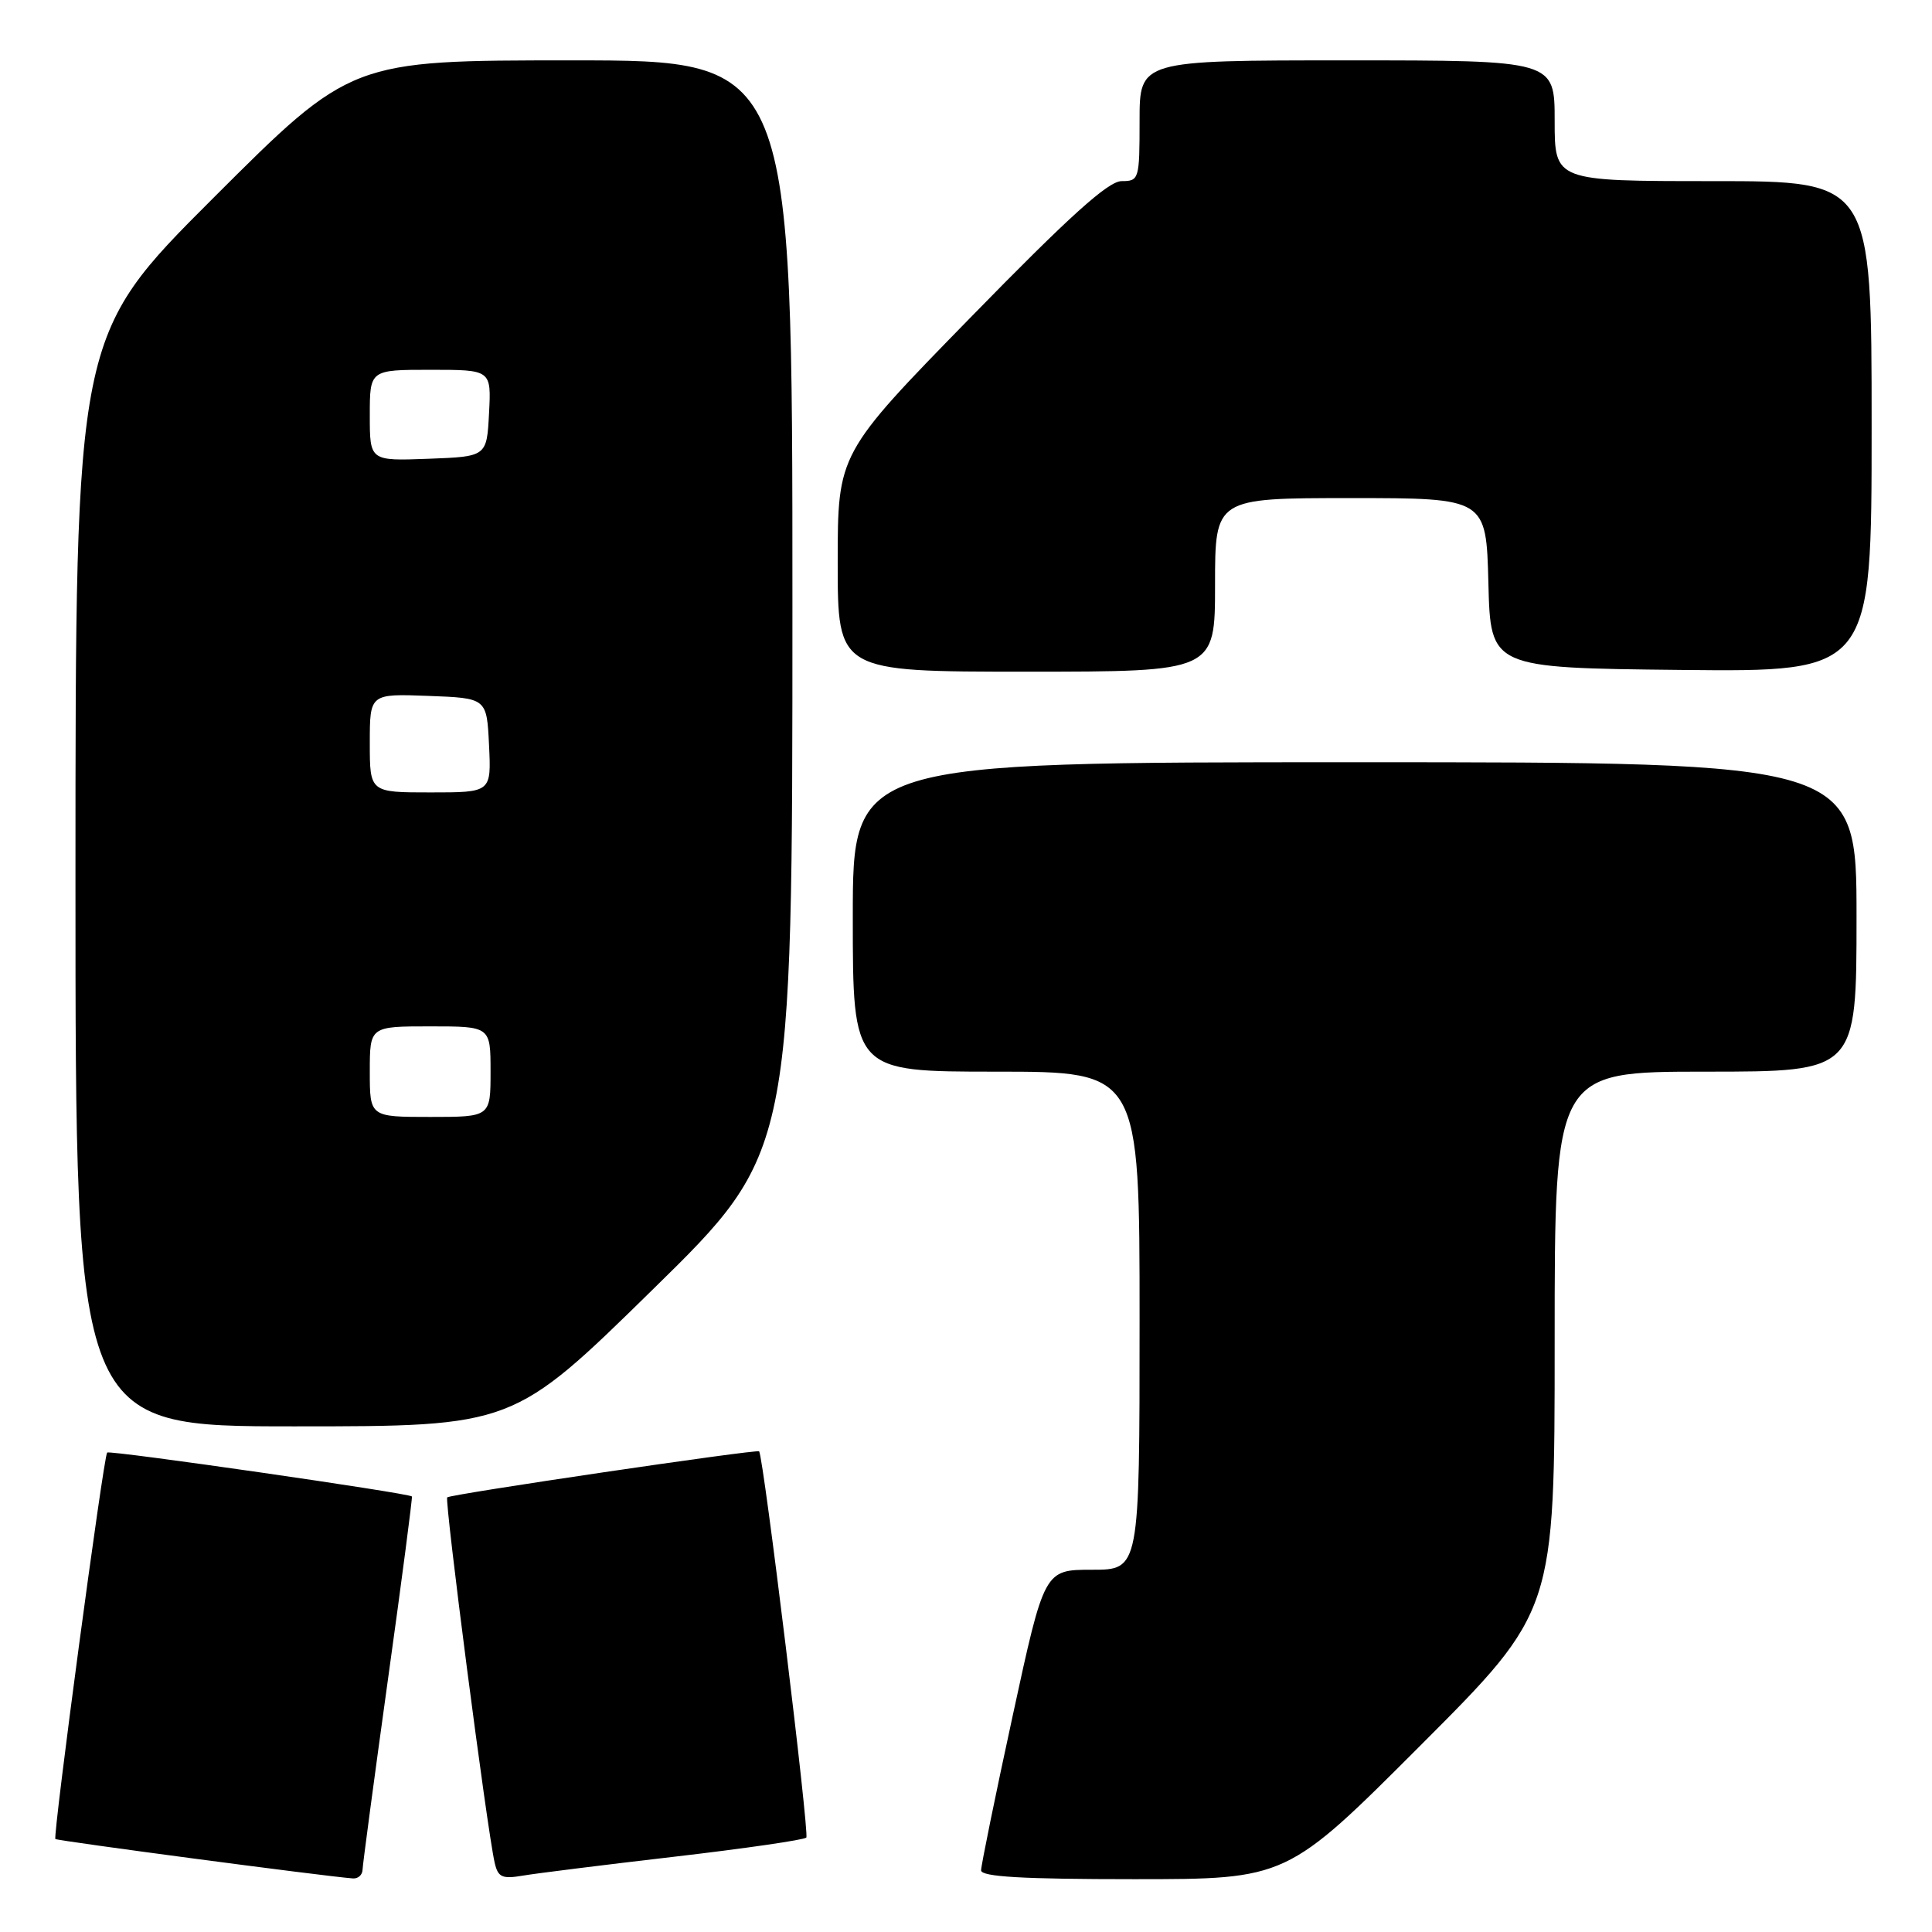 <?xml version="1.0" encoding="UTF-8" standalone="no"?>
<!DOCTYPE svg PUBLIC "-//W3C//DTD SVG 1.1//EN" "http://www.w3.org/Graphics/SVG/1.1/DTD/svg11.dtd" >
<svg xmlns="http://www.w3.org/2000/svg" xmlns:xlink="http://www.w3.org/1999/xlink" version="1.1" viewBox="0 0 256 256">
 <g >
 <path fill="currentColor"
d=" M 48.04 247.75 C 48.06 247.06 49.58 235.70 51.41 222.50 C 53.25 209.30 54.67 198.40 54.58 198.29 C 54.23 197.85 14.53 192.13 14.20 192.47 C 13.72 192.95 6.98 243.31 7.34 243.68 C 7.59 243.92 42.76 248.59 46.75 248.90 C 47.44 248.96 48.02 248.44 48.04 247.75 Z  M 89.39 246.02 C 98.68 244.94 106.53 243.80 106.84 243.49 C 107.28 243.05 101.18 193.12 100.59 192.31 C 100.36 191.99 59.68 197.99 59.26 198.41 C 58.88 198.79 64.52 242.31 65.54 246.79 C 65.98 248.75 66.52 249.00 69.28 248.53 C 71.05 248.23 80.10 247.10 89.39 246.02 Z  M 188.26 231.24 C 206.00 213.48 206.00 213.48 206.00 177.74 C 206.00 142.00 206.00 142.00 226.00 142.00 C 246.00 142.00 246.00 142.00 246.00 121.50 C 246.00 101.00 246.00 101.00 179.50 101.00 C 113.00 101.00 113.00 101.00 113.00 121.50 C 113.00 142.00 113.00 142.00 132.00 142.00 C 151.00 142.00 151.00 142.00 151.00 175.00 C 151.00 208.00 151.00 208.00 144.69 208.00 C 138.38 208.00 138.38 208.00 134.19 227.33 C 131.88 237.96 130.00 247.19 130.00 247.83 C 130.00 248.68 135.48 249.00 150.26 249.00 C 170.52 249.00 170.52 249.00 188.26 231.24 Z  M 86.50 170.86 C 105.00 152.73 105.00 152.73 105.00 80.36 C 105.00 8.00 105.00 8.00 75.76 8.00 C 46.52 8.00 46.52 8.00 28.26 26.24 C 10.00 44.48 10.00 44.48 10.00 116.74 C 10.00 189.00 10.00 189.00 39.00 189.00 C 68.00 189.00 68.00 189.00 86.50 170.86 Z  M 161.00 77.50 C 161.00 66.00 161.00 66.00 178.97 66.00 C 196.93 66.00 196.93 66.00 197.22 77.25 C 197.50 88.50 197.50 88.50 222.75 88.77 C 248.00 89.03 248.00 89.03 248.00 56.52 C 248.00 24.00 248.00 24.00 227.00 24.00 C 206.00 24.00 206.00 24.00 206.00 16.00 C 206.00 8.00 206.00 8.00 178.50 8.00 C 151.00 8.00 151.00 8.00 151.00 16.00 C 151.00 23.76 150.93 24.00 148.62 24.00 C 146.85 24.00 141.71 28.64 128.62 42.05 C 111.00 60.09 111.00 60.09 111.00 74.55 C 111.00 89.00 111.00 89.00 136.00 89.00 C 161.00 89.00 161.00 89.00 161.00 77.50 Z  M 49.00 142.00 C 49.00 136.00 49.00 136.00 57.00 136.00 C 65.00 136.00 65.00 136.00 65.00 142.00 C 65.00 148.00 65.00 148.00 57.00 148.00 C 49.00 148.00 49.00 148.00 49.00 142.00 Z  M 49.00 98.46 C 49.00 91.92 49.00 91.92 56.75 92.21 C 64.50 92.50 64.50 92.50 64.80 98.75 C 65.10 105.00 65.10 105.00 57.05 105.00 C 49.00 105.00 49.00 105.00 49.00 98.46 Z  M 49.00 55.04 C 49.00 49.00 49.00 49.00 57.05 49.00 C 65.10 49.00 65.10 49.00 64.80 54.75 C 64.50 60.50 64.50 60.50 56.75 60.79 C 49.00 61.08 49.00 61.08 49.00 55.04 Z "/>
</g>
</svg>